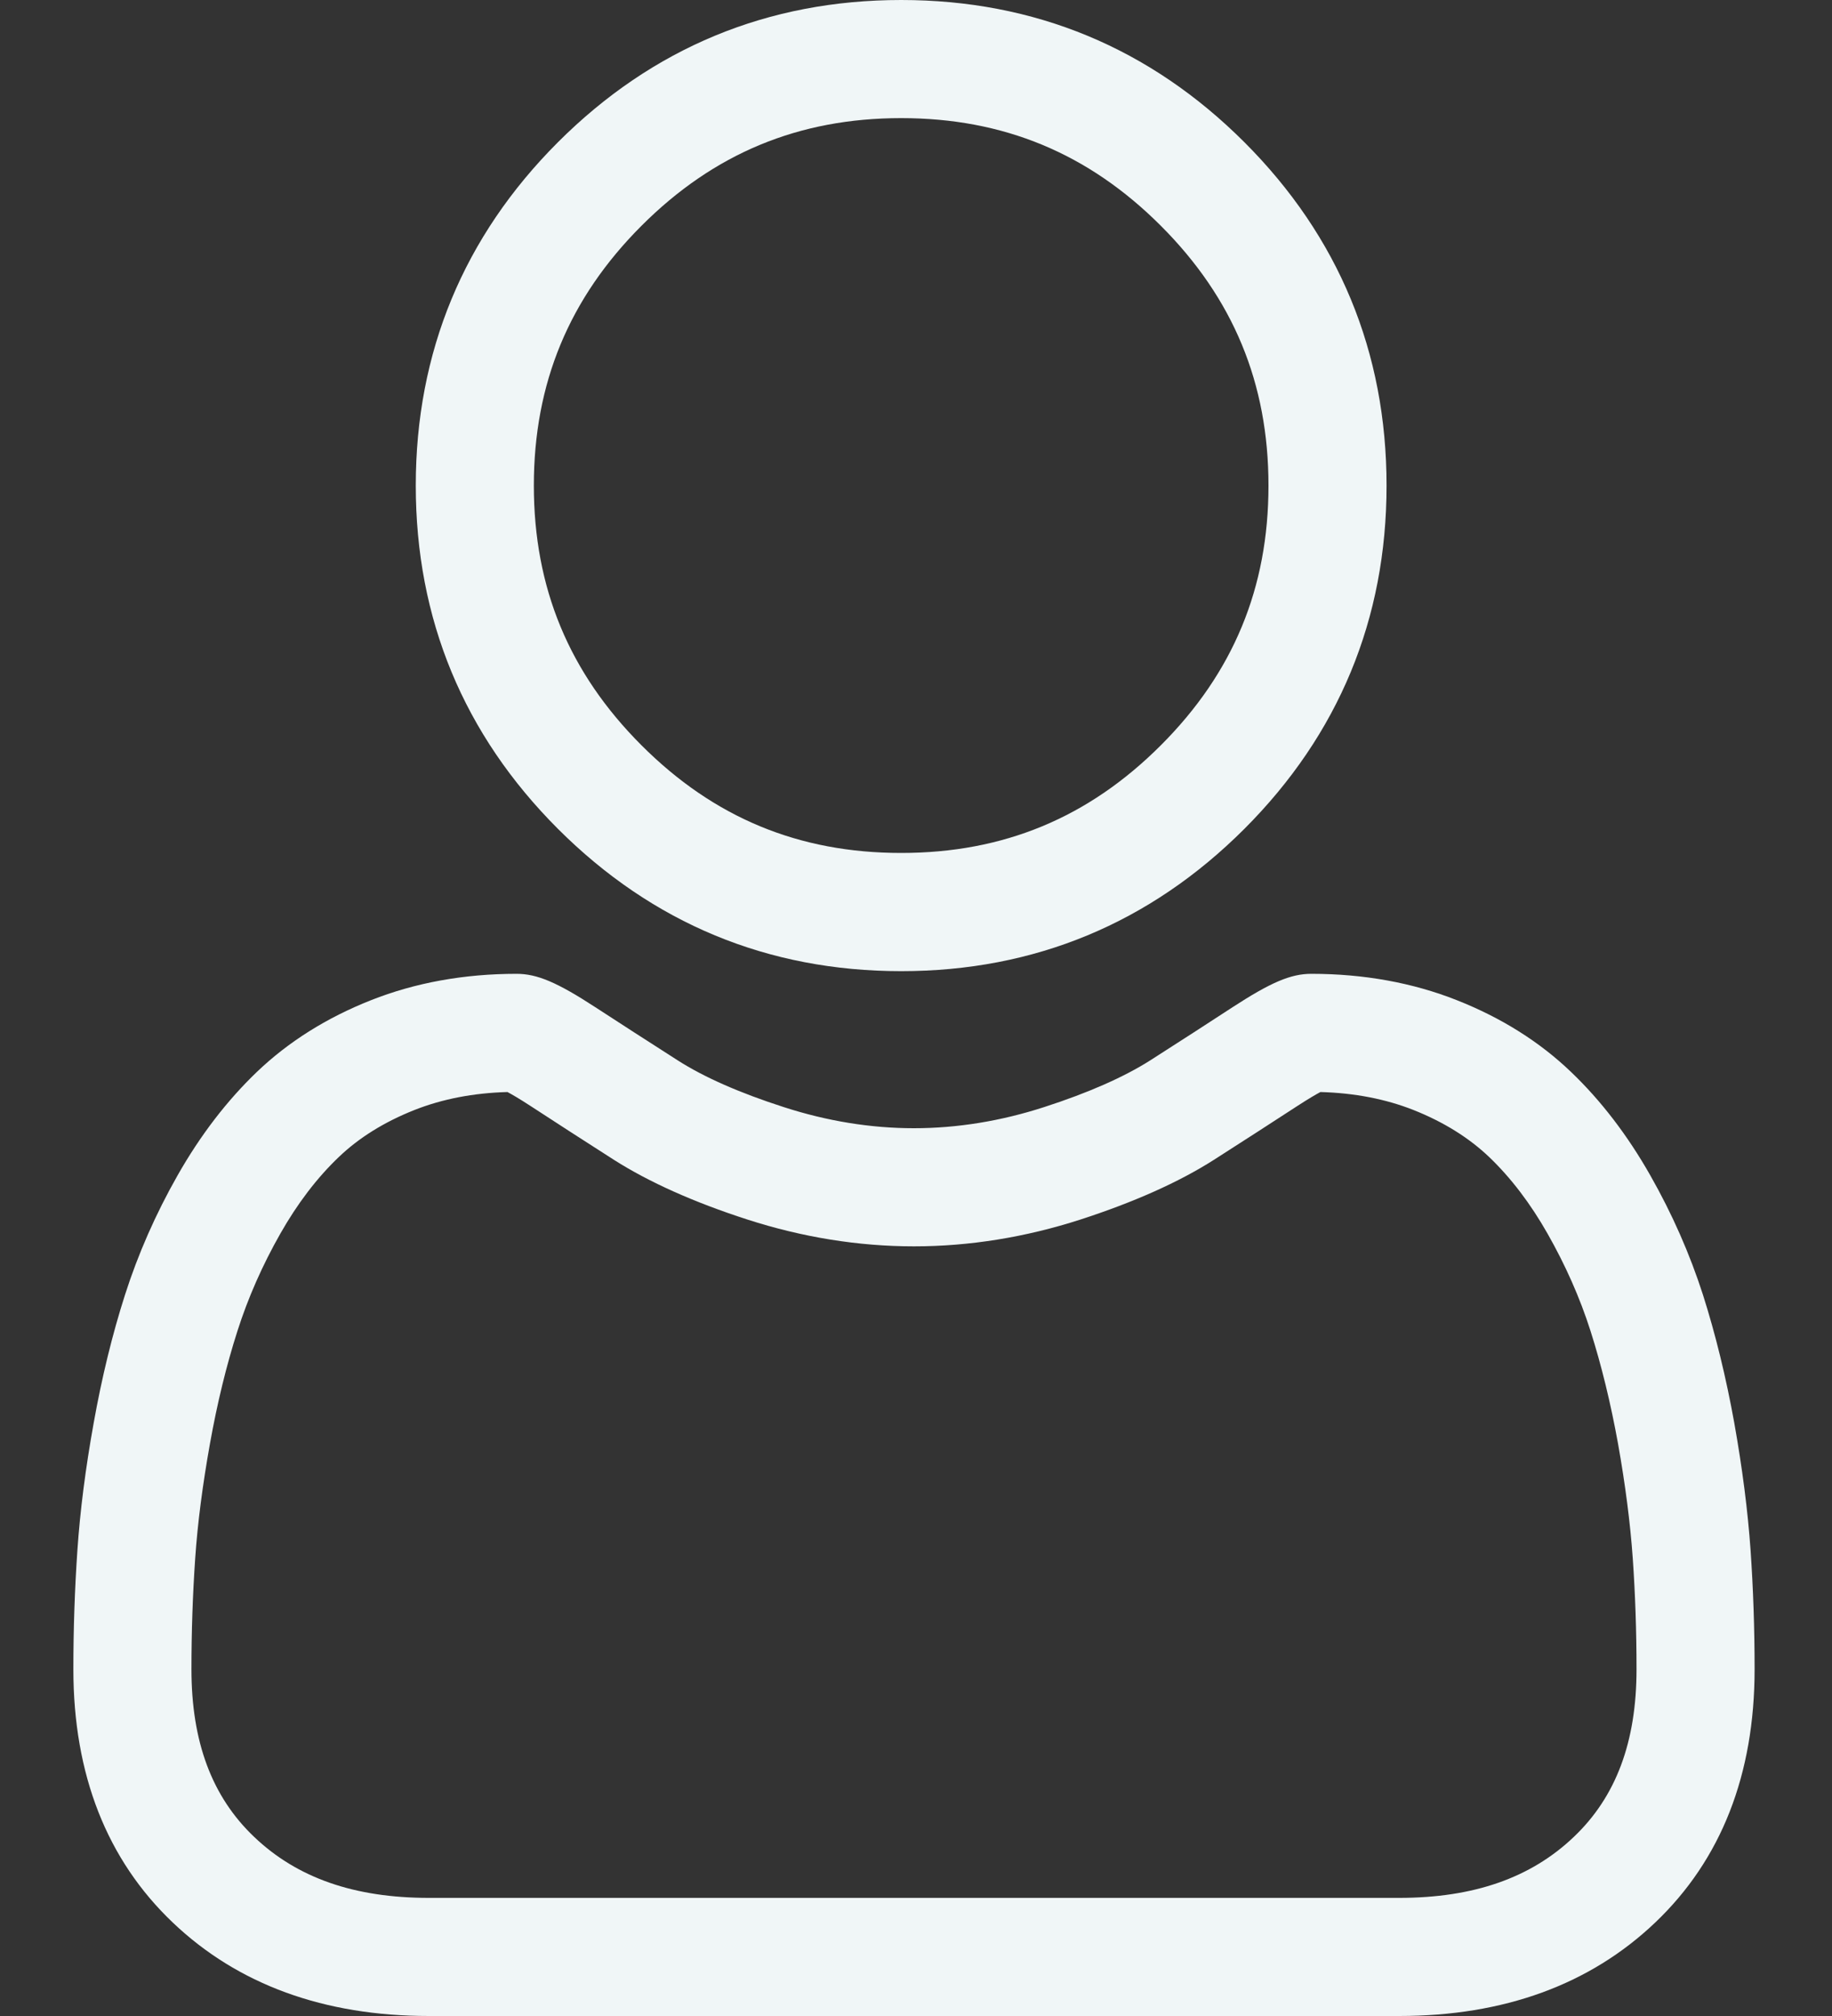 <svg width="20" height="22" viewBox="0 0 20 22" fill="none" xmlns="http://www.w3.org/2000/svg">
<rect x="0" y="0" width="20" height="22" fill="#333333" stroke="none"/>
<path d="M9.838 10.598C11.294 10.598 12.554 10.075 13.585 9.045C14.614 8.015 15.137 6.755 15.137 5.299C15.137 3.843 14.615 2.582 13.585 1.552C12.554 0.522 11.294 0 9.838 0C8.382 0 7.122 0.522 6.091 1.552C5.061 2.582 4.539 3.843 4.539 5.299C4.539 6.755 5.061 8.015 6.091 9.045C7.122 10.075 8.382 10.598 9.838 10.598ZM7.003 2.464C7.794 1.673 8.721 1.289 9.838 1.289C10.955 1.289 11.882 1.673 12.673 2.464C13.463 3.254 13.848 4.182 13.848 5.299C13.848 6.416 13.463 7.343 12.673 8.133C11.882 8.924 10.955 9.308 9.838 9.308C8.721 9.308 7.794 8.924 7.003 8.133C6.213 7.343 5.828 6.416 5.828 5.299C5.828 4.182 6.213 3.254 7.003 2.464Z" fill="#F0F6F7"/>
<path d="M19.111 16.917C19.081 16.488 19.021 16.021 18.933 15.527C18.843 15.029 18.728 14.559 18.591 14.129C18.448 13.685 18.255 13.246 18.016 12.826C17.768 12.389 17.477 12.009 17.15 11.697C16.808 11.369 16.389 11.106 15.905 10.915C15.423 10.724 14.888 10.627 14.316 10.627C14.092 10.627 13.875 10.719 13.455 10.992C13.197 11.161 12.895 11.355 12.558 11.571C12.27 11.754 11.88 11.926 11.397 12.082C10.927 12.234 10.449 12.312 9.977 12.312C9.506 12.312 9.028 12.234 8.558 12.082C8.076 11.927 7.685 11.755 7.398 11.571C7.064 11.357 6.762 11.163 6.5 10.992C6.081 10.719 5.863 10.627 5.639 10.627C5.067 10.627 4.532 10.724 4.05 10.915C3.566 11.106 3.148 11.369 2.805 11.697C2.478 12.01 2.187 12.389 1.939 12.826C1.7 13.246 1.507 13.685 1.365 14.129C1.227 14.559 1.112 15.029 1.023 15.527C0.934 16.02 0.874 16.488 0.845 16.917C0.816 17.337 0.801 17.775 0.801 18.216C0.801 19.365 1.166 20.295 1.886 20.98C2.597 21.657 3.537 22 4.682 22H15.275C16.419 22 17.359 21.657 18.07 20.98C18.79 20.295 19.155 19.365 19.155 18.216C19.155 17.773 19.14 17.336 19.111 16.917ZM17.181 20.046C16.712 20.493 16.088 20.711 15.274 20.711H4.682C3.868 20.711 3.244 20.493 2.775 20.046C2.314 19.608 2.09 19.009 2.09 18.216C2.09 17.804 2.104 17.397 2.131 17.006C2.157 16.623 2.212 16.202 2.292 15.755C2.371 15.313 2.472 14.898 2.593 14.522C2.708 14.162 2.865 13.806 3.06 13.463C3.246 13.135 3.46 12.854 3.697 12.628C3.918 12.416 4.196 12.243 4.525 12.113C4.828 11.993 5.17 11.927 5.54 11.917C5.585 11.941 5.666 11.987 5.796 12.072C6.061 12.245 6.366 12.442 6.704 12.658C7.085 12.9 7.575 13.12 8.161 13.309C8.76 13.502 9.371 13.601 9.978 13.601C10.584 13.601 11.195 13.502 11.794 13.309C12.38 13.119 12.871 12.9 13.252 12.657C13.597 12.436 13.894 12.245 14.159 12.072C14.29 11.987 14.37 11.941 14.415 11.917C14.786 11.927 15.127 11.993 15.431 12.113C15.759 12.243 16.038 12.417 16.259 12.628C16.495 12.854 16.709 13.135 16.895 13.463C17.09 13.806 17.248 14.162 17.363 14.522C17.483 14.898 17.584 15.313 17.664 15.754C17.744 16.203 17.798 16.624 17.825 17.007C17.852 17.396 17.866 17.803 17.866 18.216C17.866 19.009 17.642 19.608 17.181 20.046Z" fill="#F0F6F7"/>
</svg>

